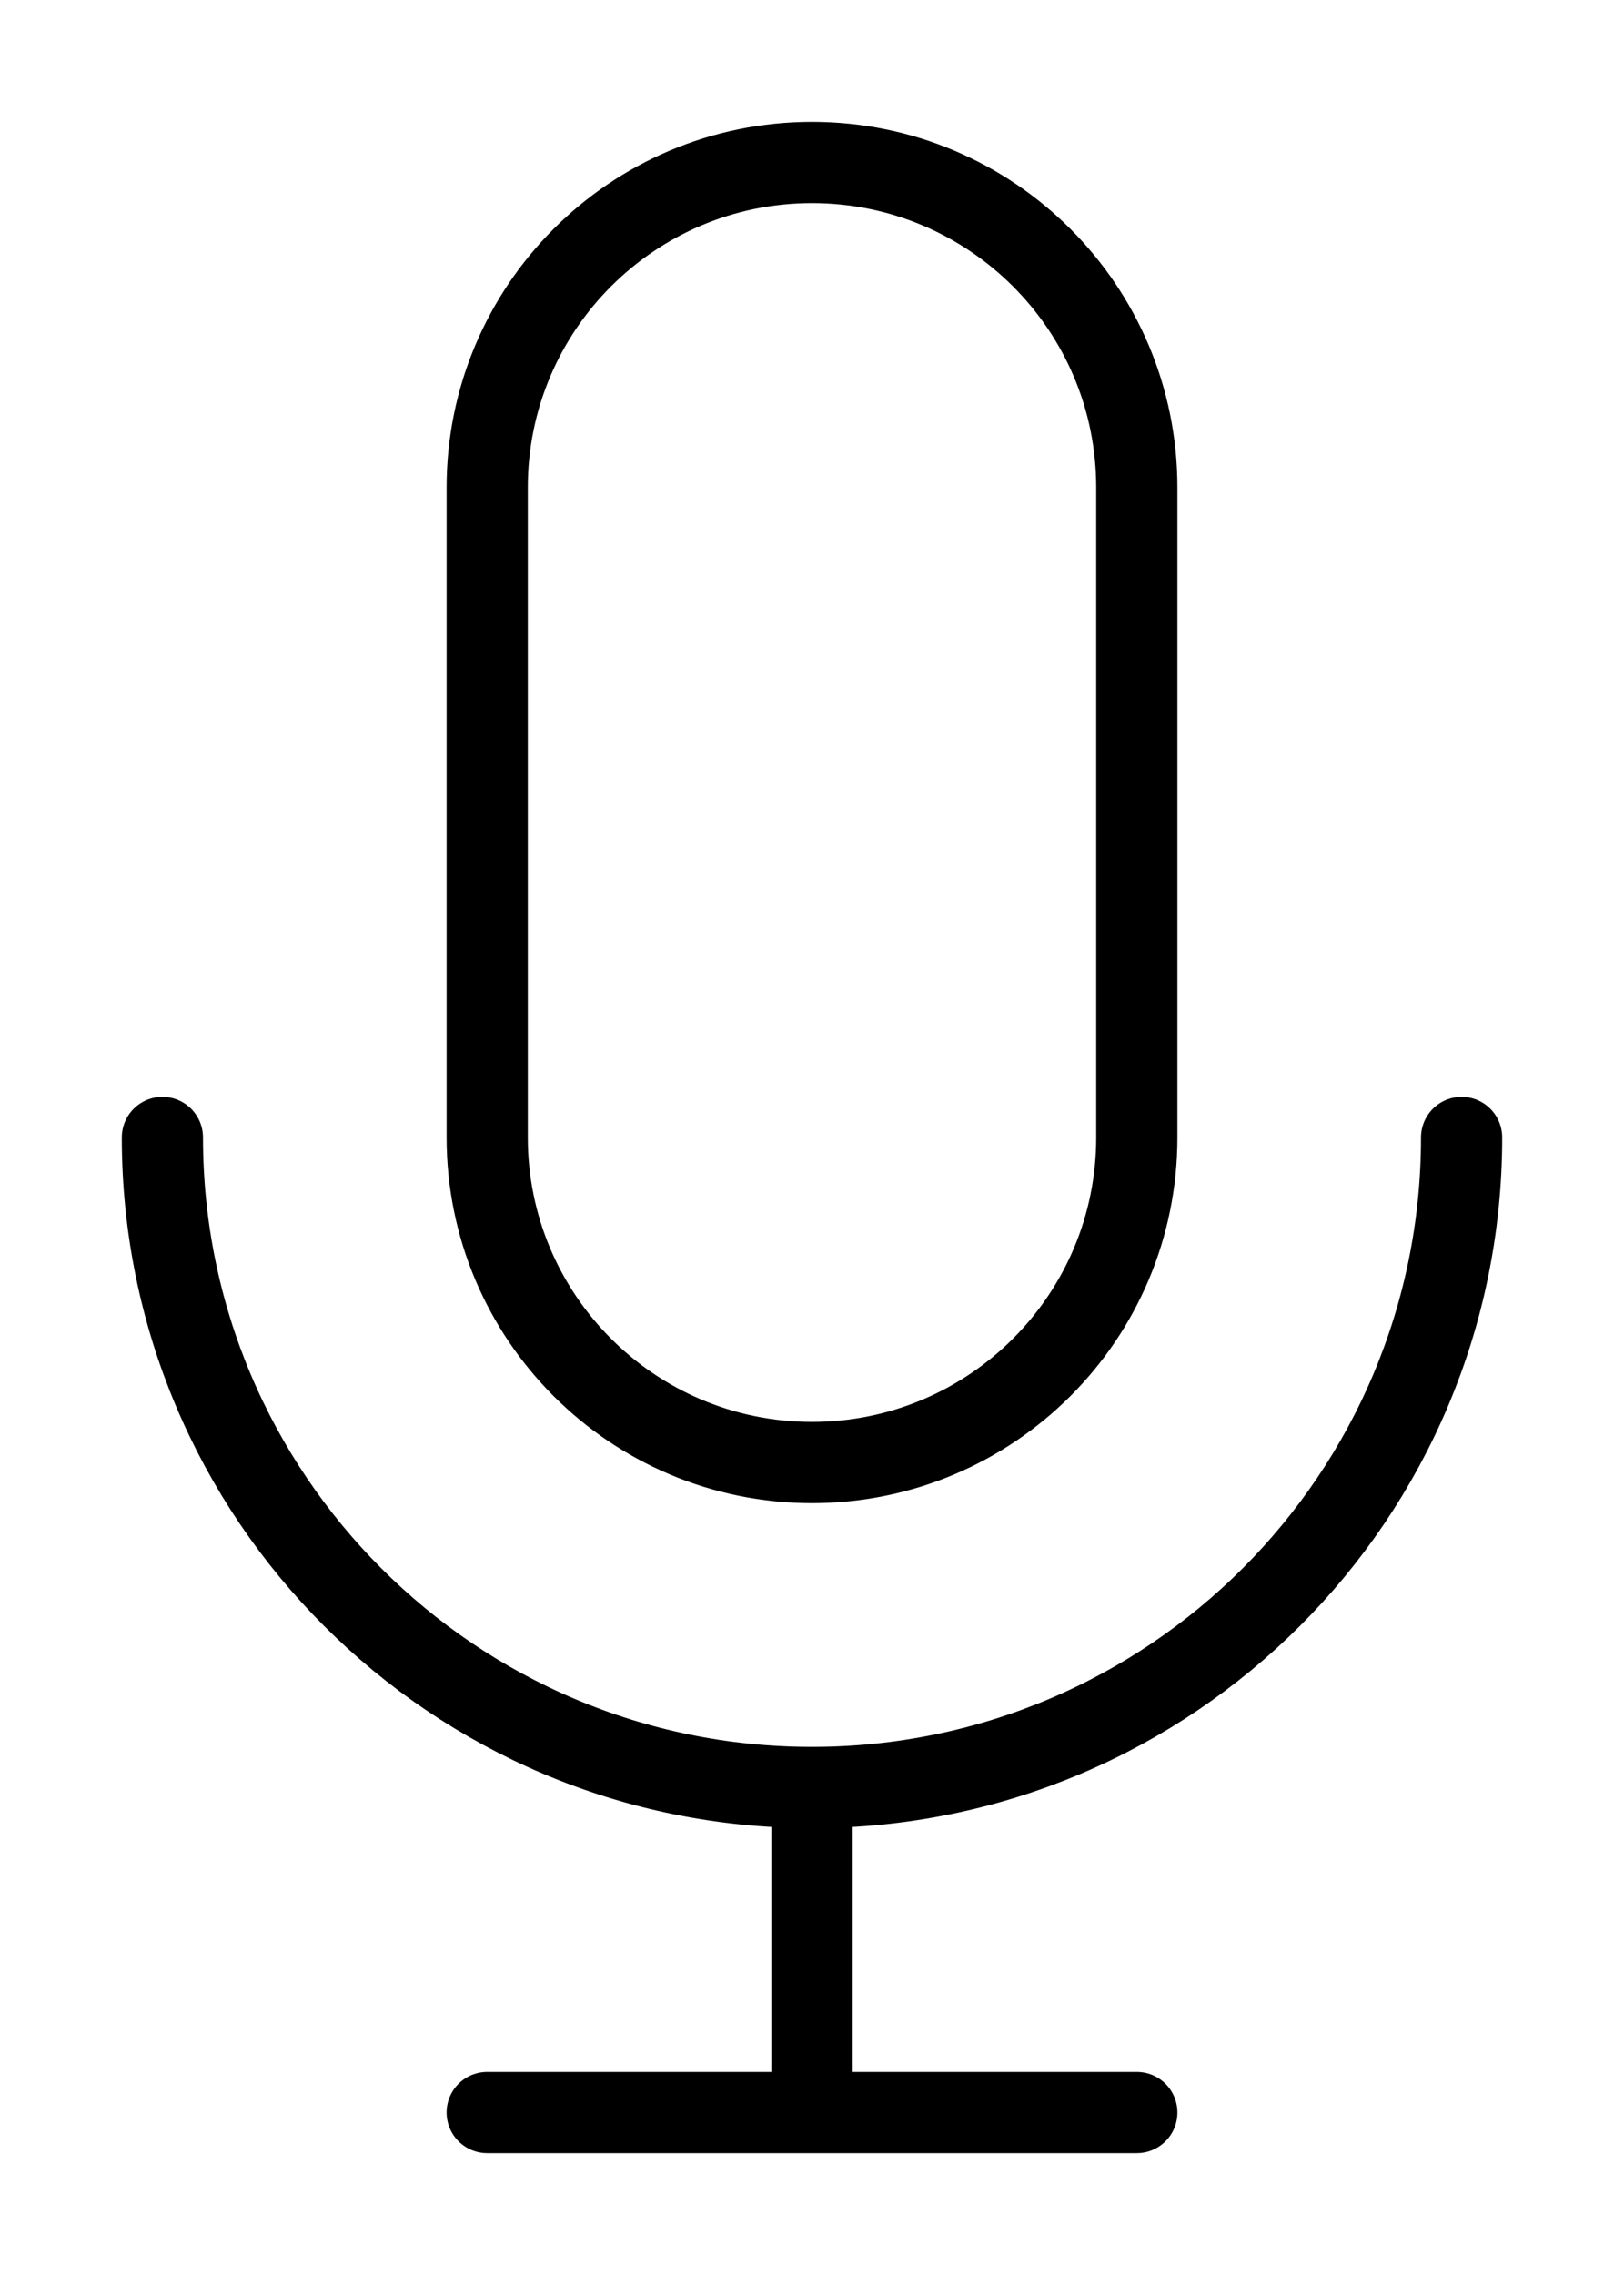 <svg width="10" height="14" viewBox="0 0 10 14" fill="none" xmlns="http://www.w3.org/2000/svg">
<path d="M9 7C9 9.209 7.209 11 5 11M5 11C2.791 11 1 9.209 1 7M5 11V13M5 13H7M5 13H3M7 3V7C7 8.105 6.105 9 5 9C3.895 9 3 8.105 3 7V3C3 1.895 3.895 1 5 1C6.105 1 7 1.895 7 3Z" stroke="black" stroke-width="0.5" stroke-linecap="round" stroke-linejoin="round"/>
</svg>
